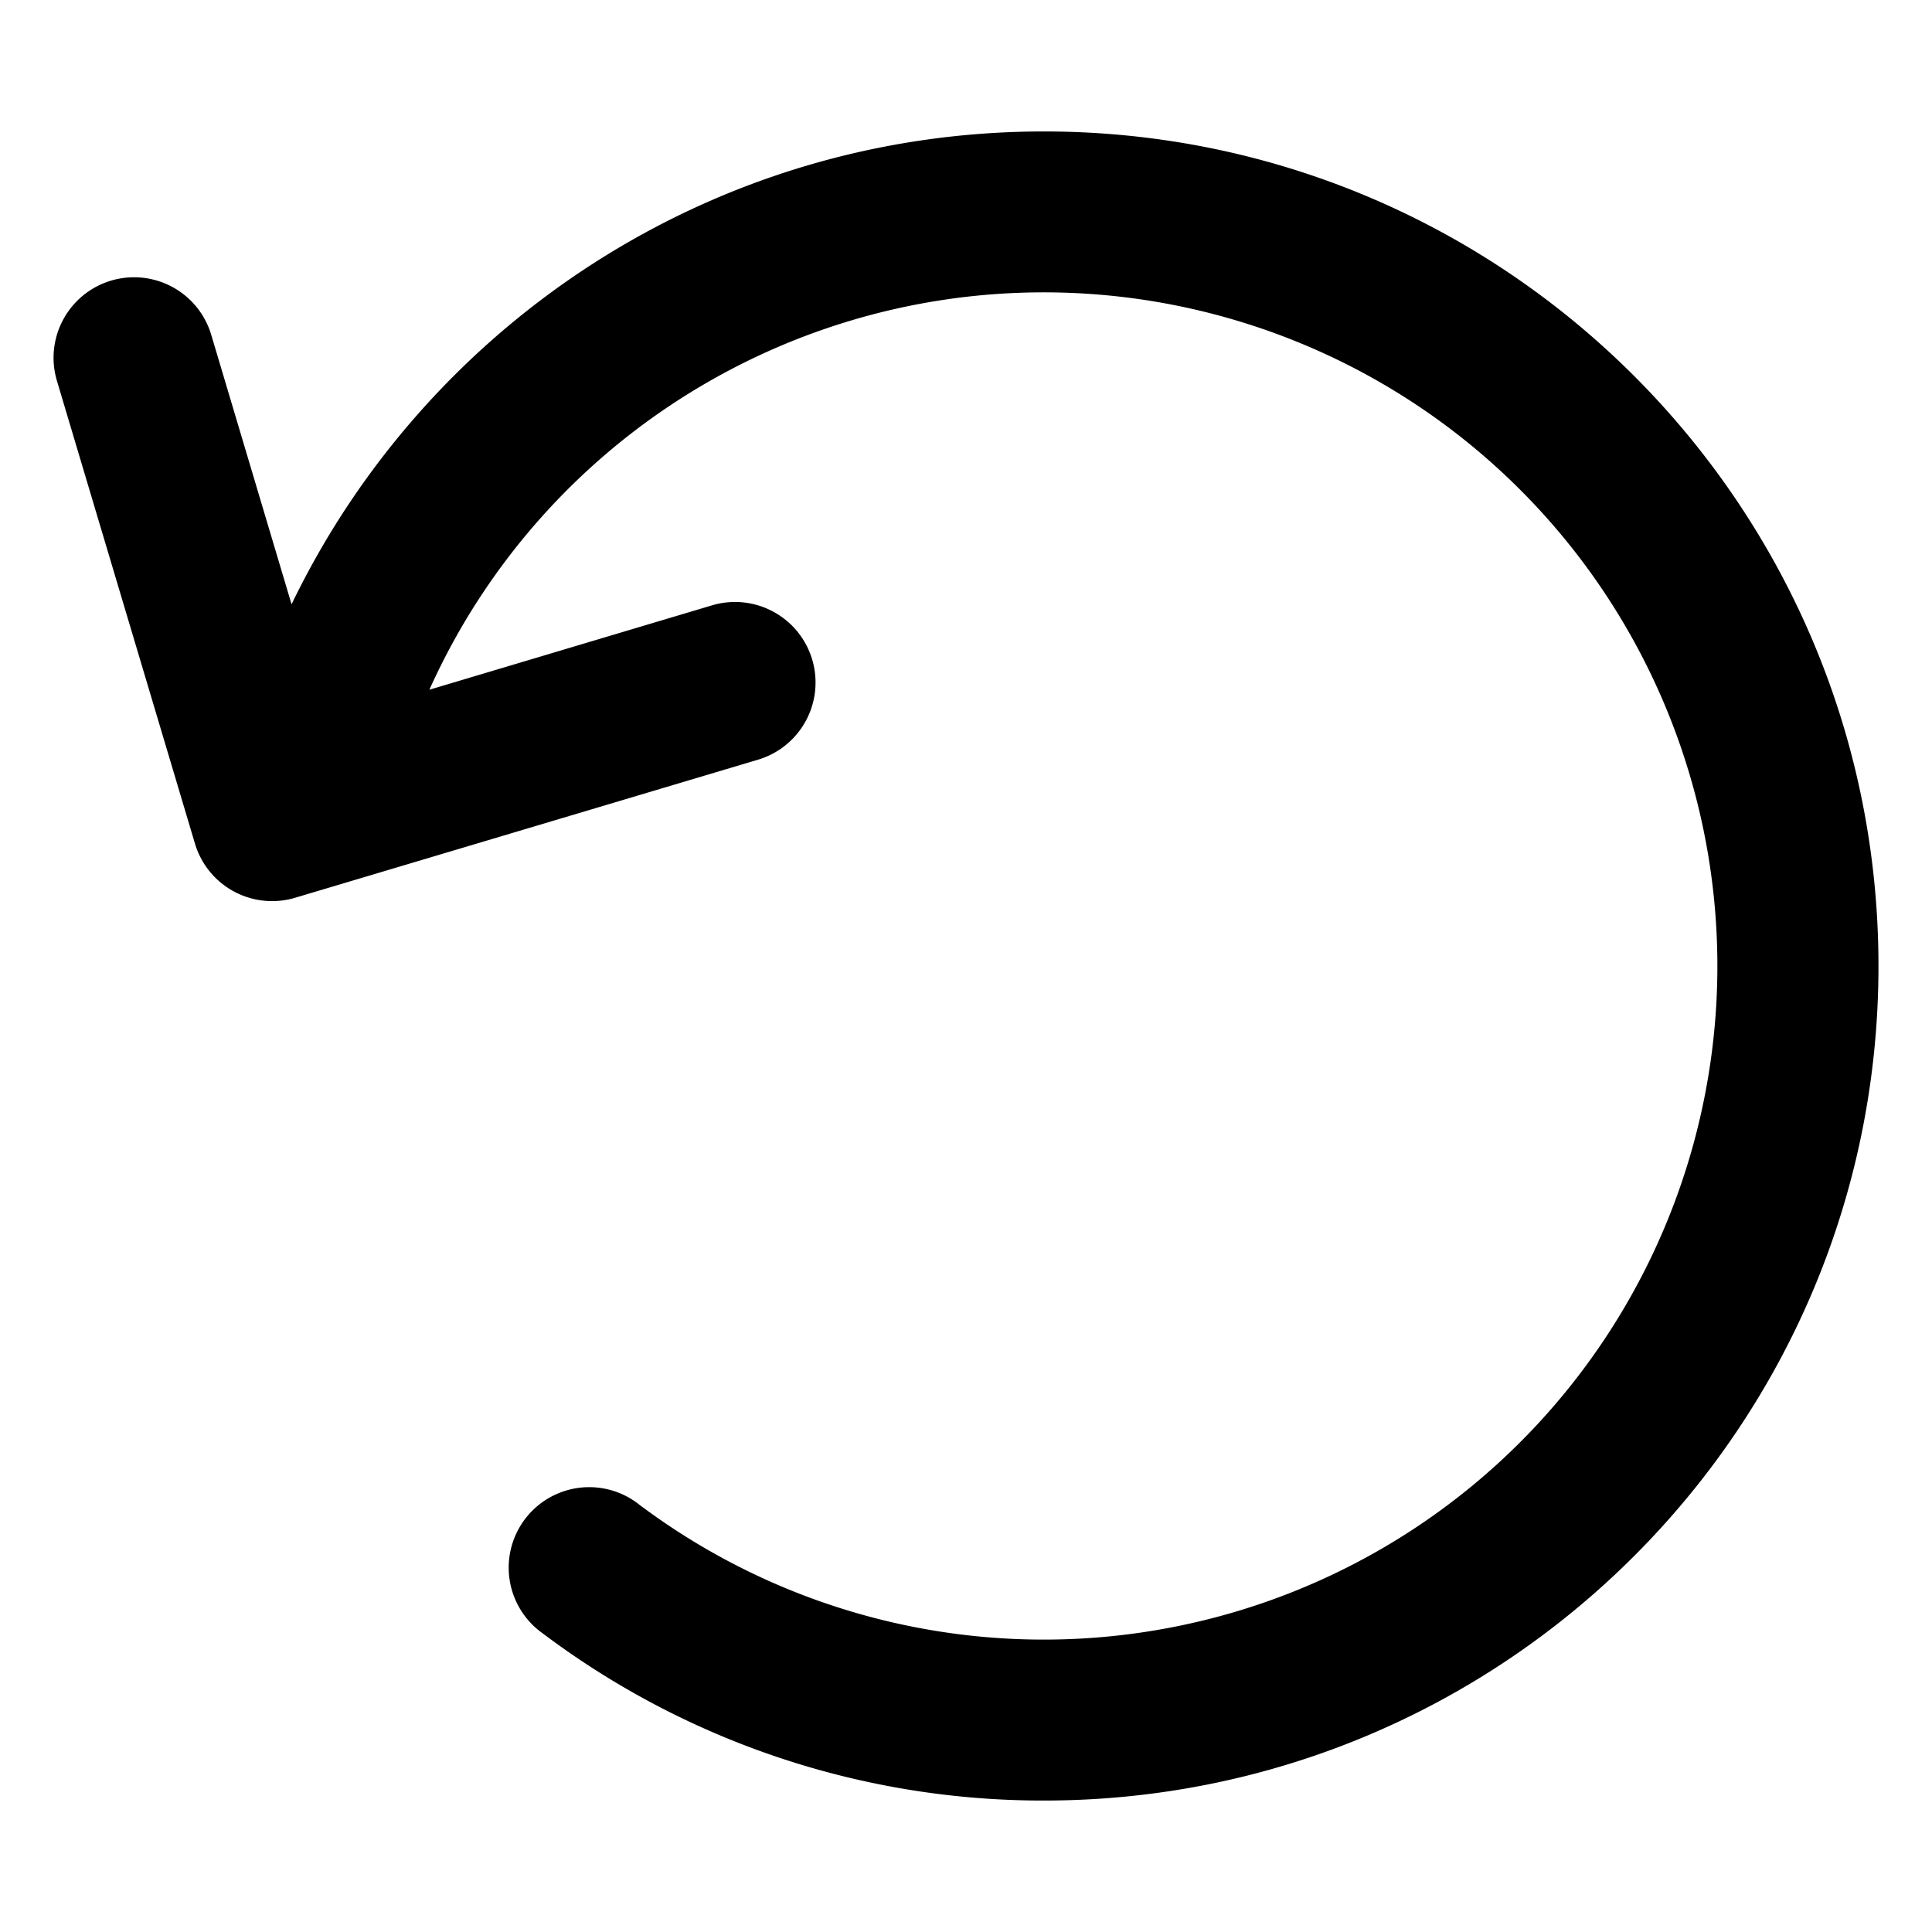 <svg xmlns="http://www.w3.org/2000/svg" width="24" height="24" fill="currentColor" viewBox="0 0 24 24">
  <path fill-rule="evenodd" d="M5.334 8.568a8.368 8.368 0 112.611 10.126 1 1 0 10-1.201 1.598 10.326 10.326 0 006.224 2.075c5.726 0 10.367-4.641 10.367-10.367 0-5.726-4.641-10.367-10.367-10.367-4.118 0-7.672 2.4-9.346 5.874l-.998-3.348a1 1 0 00-1.917.571l1.715 5.75a1 1 0 001.245.672l5.75-1.715a1 1 0 00-.573-1.917l-3.51 1.048z" clip-rule="evenodd"/>
</svg>
